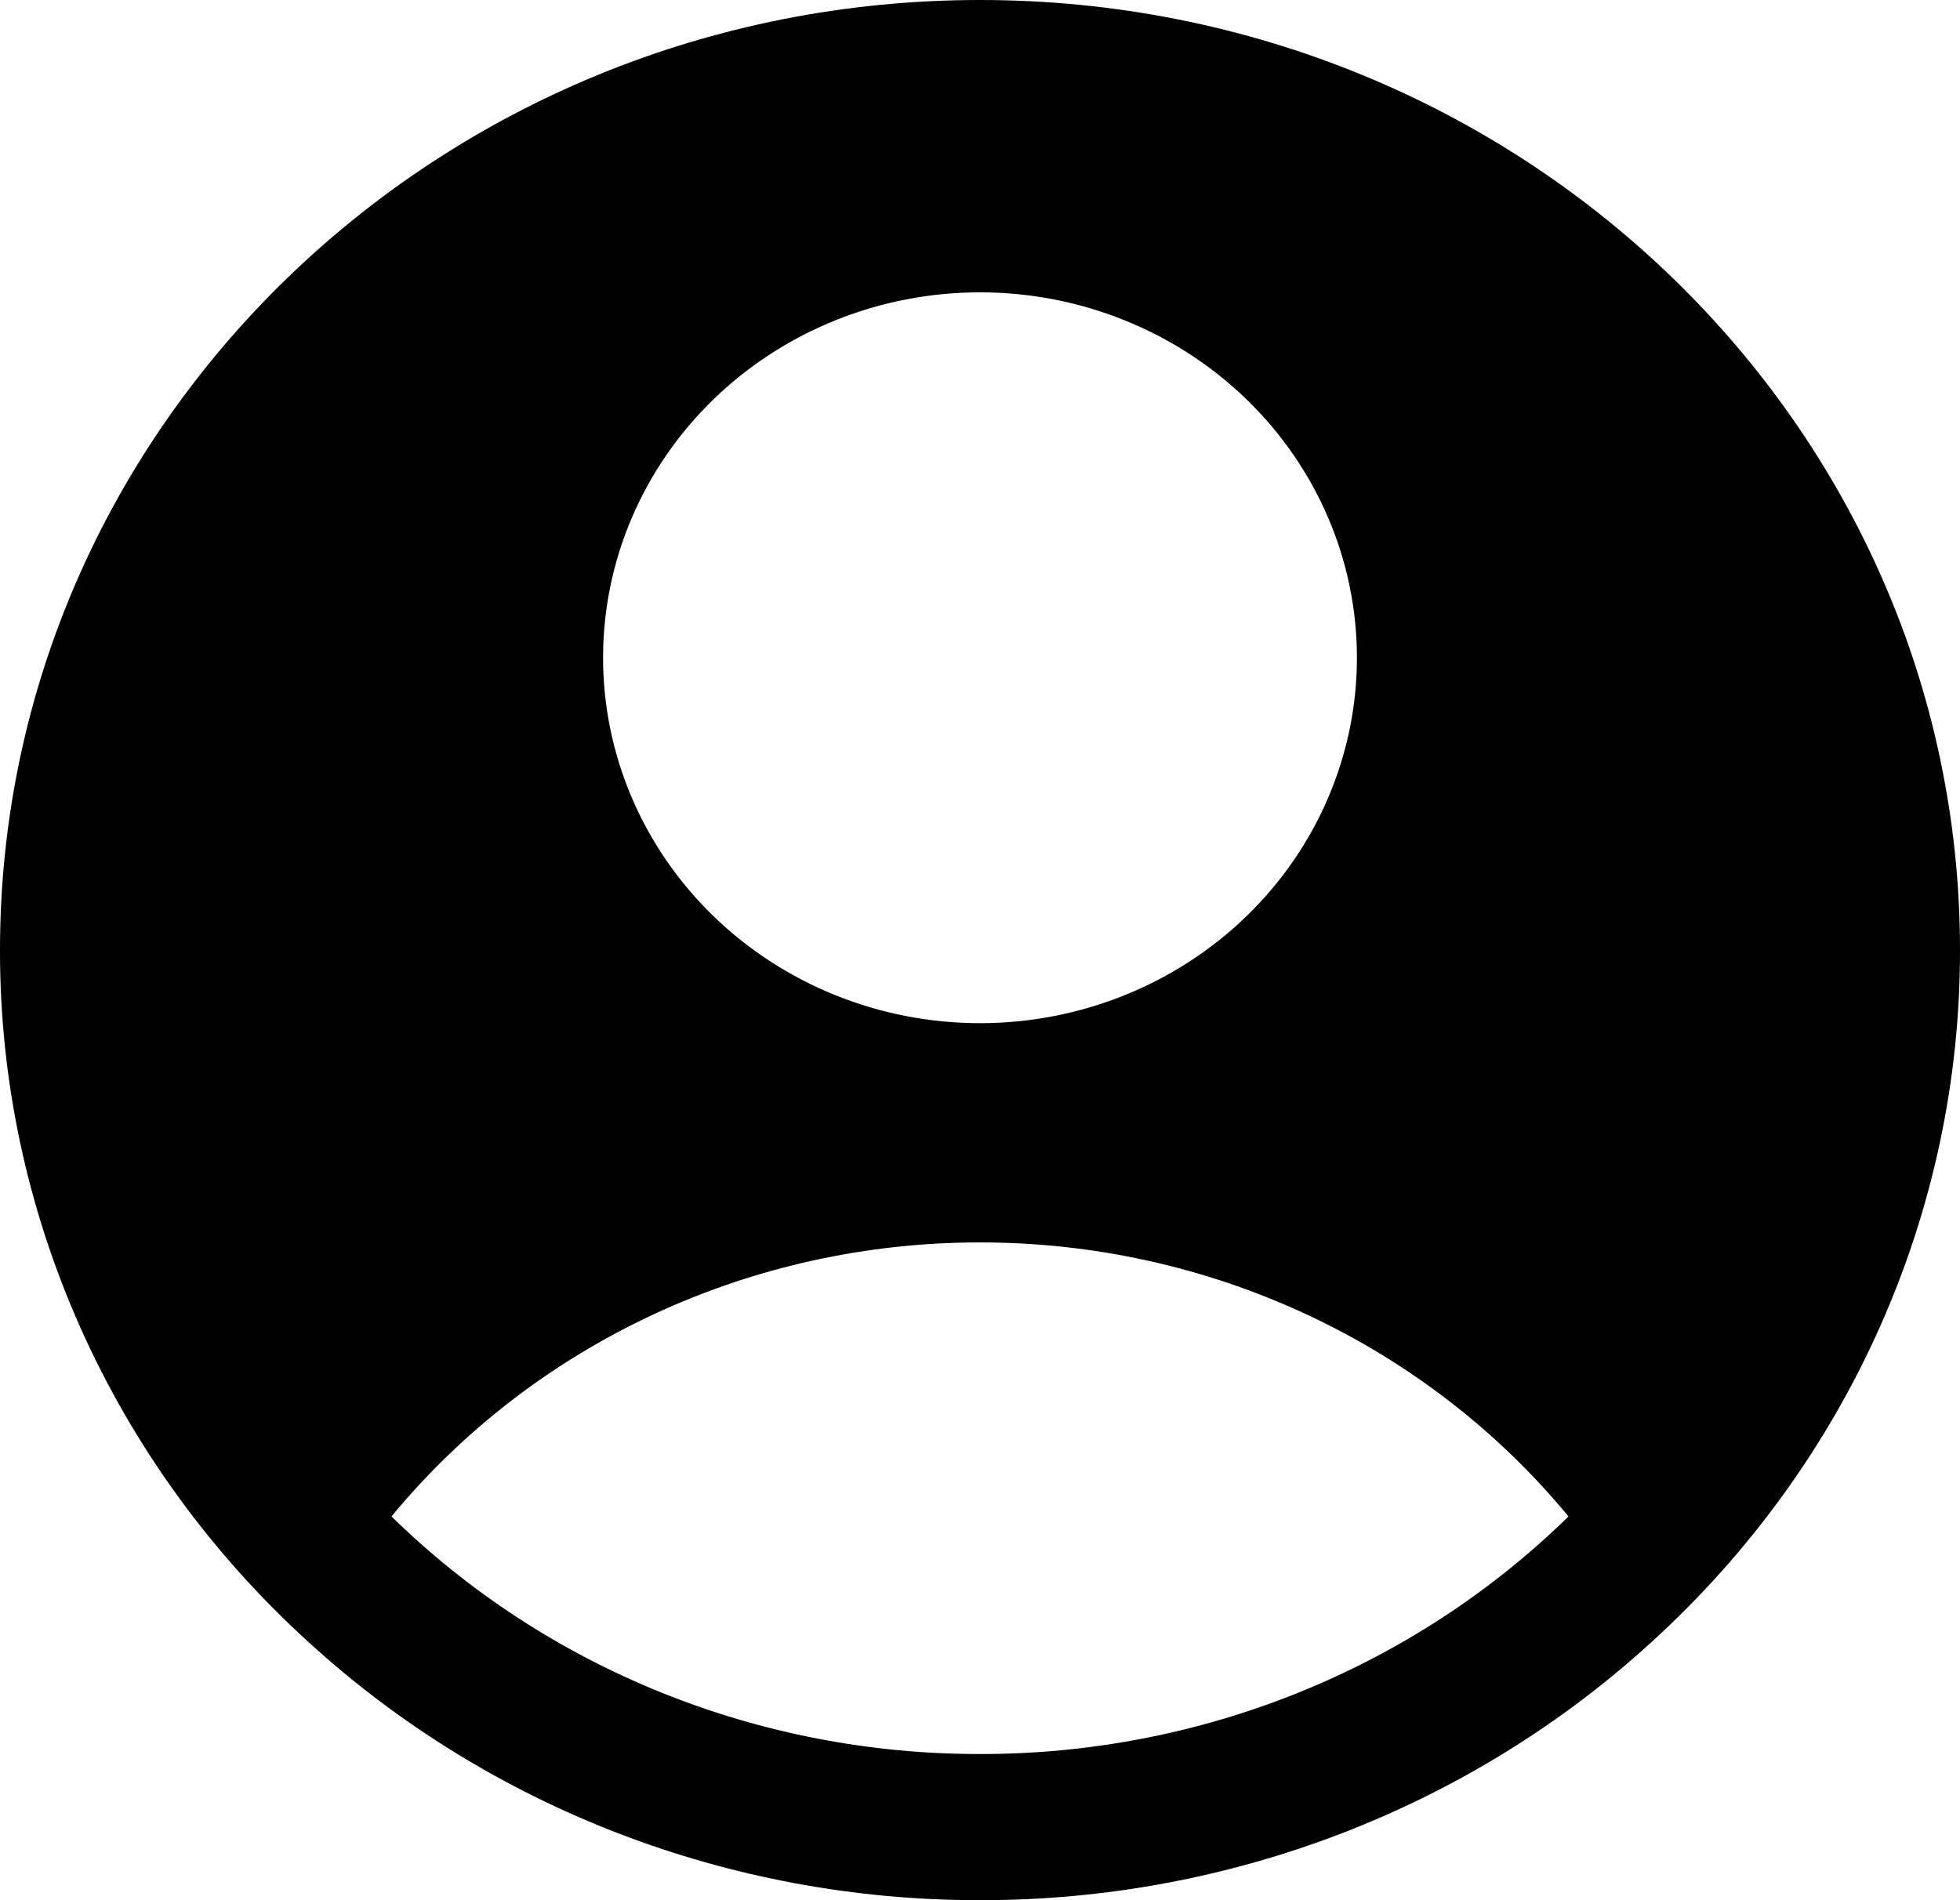 <svg width="165" height="160" viewBox="0 0 165 160" fill="none" xmlns="http://www.w3.org/2000/svg">
<path fill-rule="evenodd" clip-rule="evenodd" d="M139.065 138.232C147.266 130.762 153.799 121.74 158.259 111.724C162.72 101.707 165.014 90.91 165 80C165 35.815 128.065 0 82.5 0C36.935 0 6.85232e-05 35.815 6.85232e-05 80C-0.014 90.91 2.28 101.707 6.741 111.724C11.201 121.74 17.734 130.762 25.935 138.232C41.226 152.234 61.468 160.024 82.5 160C103.532 160.024 123.774 152.234 139.065 138.232ZM32.958 127.688C38.9 120.483 46.439 114.667 55.016 110.673C63.592 106.679 72.986 104.609 82.5 104.615C92.014 104.609 101.408 106.679 109.985 110.673C118.561 114.667 126.1 120.483 132.042 127.688C125.562 134.038 117.846 139.076 109.341 142.51C100.836 145.944 91.713 147.706 82.5 147.692C73.287 147.706 64.164 145.944 55.659 142.51C47.154 139.076 39.438 134.038 32.958 127.688ZM114.231 55.385C114.231 63.545 110.888 71.371 104.937 77.142C98.986 82.912 90.915 86.154 82.5 86.154C74.085 86.154 66.014 82.912 60.063 77.142C54.112 71.371 50.769 63.545 50.769 55.385C50.769 47.224 54.112 39.398 60.063 33.627C66.014 27.857 74.085 24.615 82.5 24.615C90.915 24.615 98.986 27.857 104.937 33.627C110.888 39.398 114.231 47.224 114.231 55.385Z" fill="black"/>
</svg>
